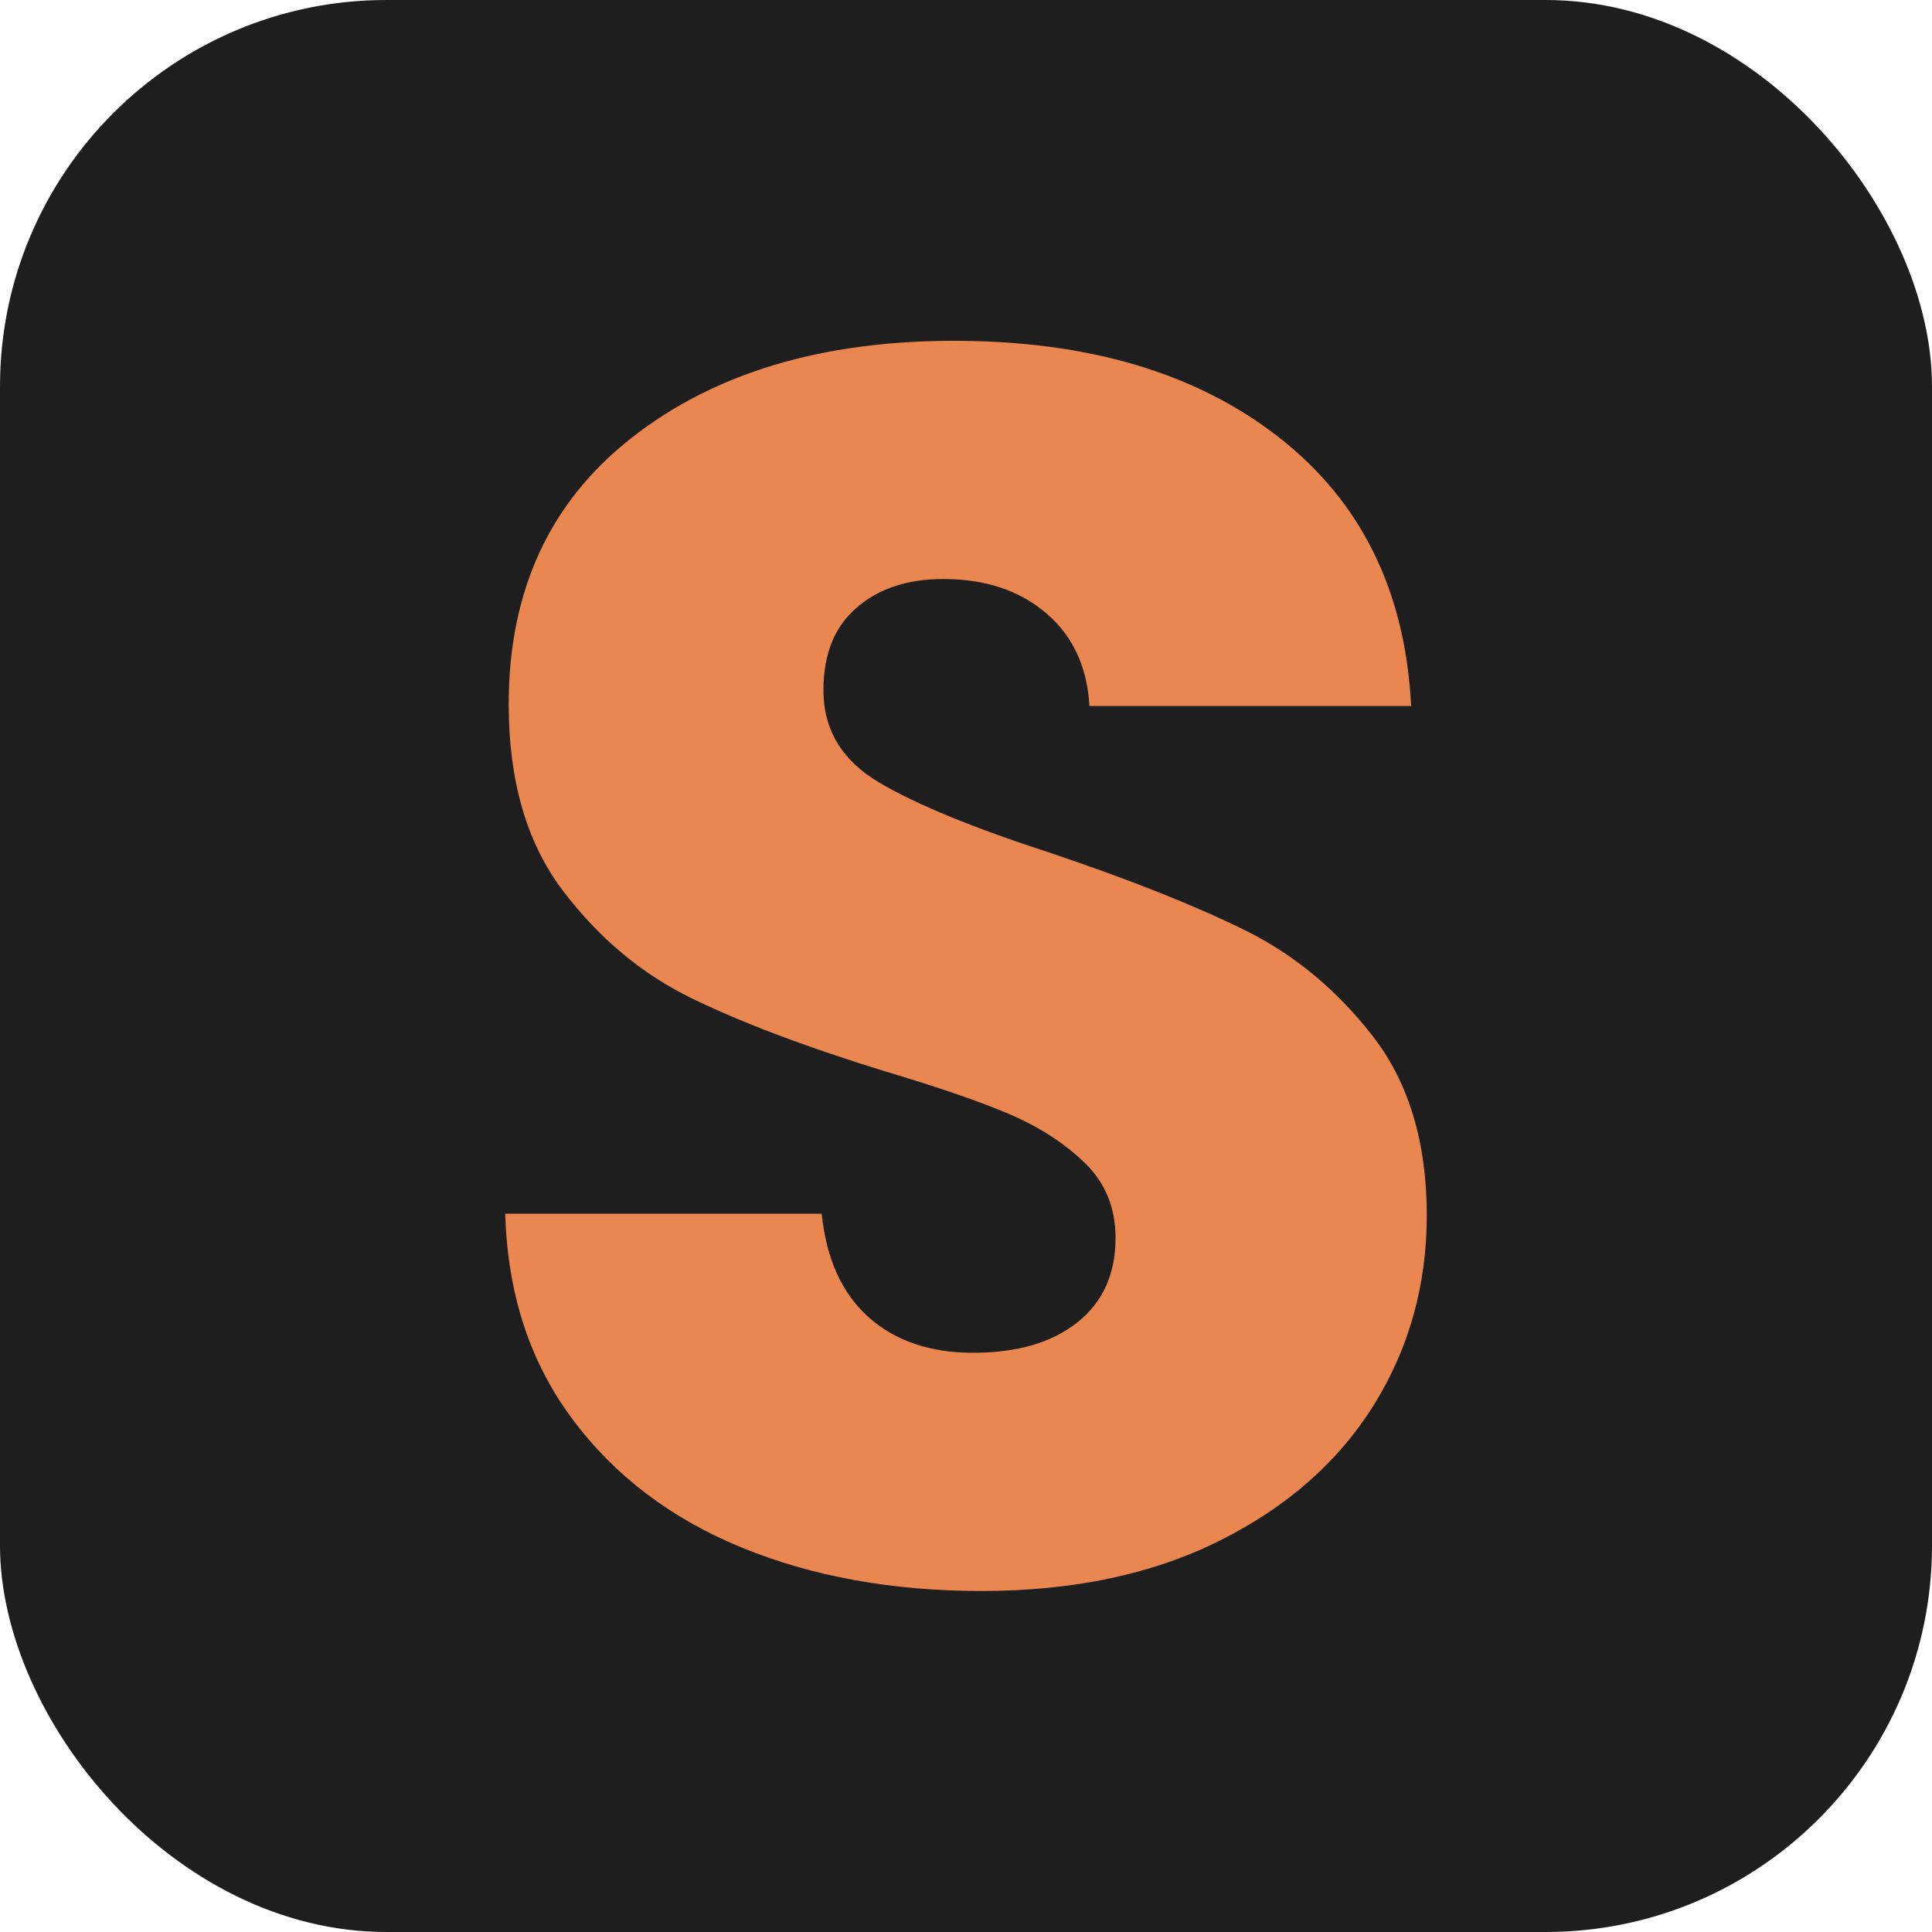 <svg xmlns="http://www.w3.org/2000/svg" width="256" height="256" viewBox="0 0 100 100"><rect width="100" height="100" rx="20" fill="#1e1e1e"></rect><path fill="#ea8750" d="M50.81 82.35Q43.88 82.35 38.39 80.10Q32.90 77.85 29.62 73.44Q26.33 69.03 26.15 62.82L26.15 62.82L42.53 62.82Q42.89 66.33 44.96 68.18Q47.03 70.02 50.36 70.02L50.36 70.02Q53.78 70.02 55.76 68.45Q57.74 66.88 57.74 64.08L57.74 64.08Q57.74 61.74 56.17 60.21Q54.59 58.68 52.30 57.69Q50 56.70 45.77 55.44L45.77 55.44Q39.65 53.55 35.78 51.66Q31.91 49.77 29.12 46.08Q26.33 42.39 26.33 36.45L26.33 36.45Q26.33 27.63 32.72 22.64Q39.11 17.64 49.37 17.64L49.37 17.64Q59.81 17.64 66.20 22.64Q72.59 27.63 73.04 36.54L73.04 36.54L56.39 36.54Q56.21 33.48 54.14 31.73Q52.07 29.97 48.83 29.97L48.83 29.97Q46.04 29.97 44.33 31.46Q42.62 32.94 42.62 35.73L42.62 35.73Q42.62 38.79 45.50 40.50Q48.38 42.21 54.50 44.19L54.50 44.19Q60.62 46.26 64.44 48.15Q68.27 50.04 71.06 53.64Q73.85 57.24 73.85 62.91L73.85 62.91Q73.85 68.31 71.11 72.72Q68.36 77.13 63.14 79.74Q57.92 82.35 50.81 82.35L50.81 82.35Z"></path></svg>
